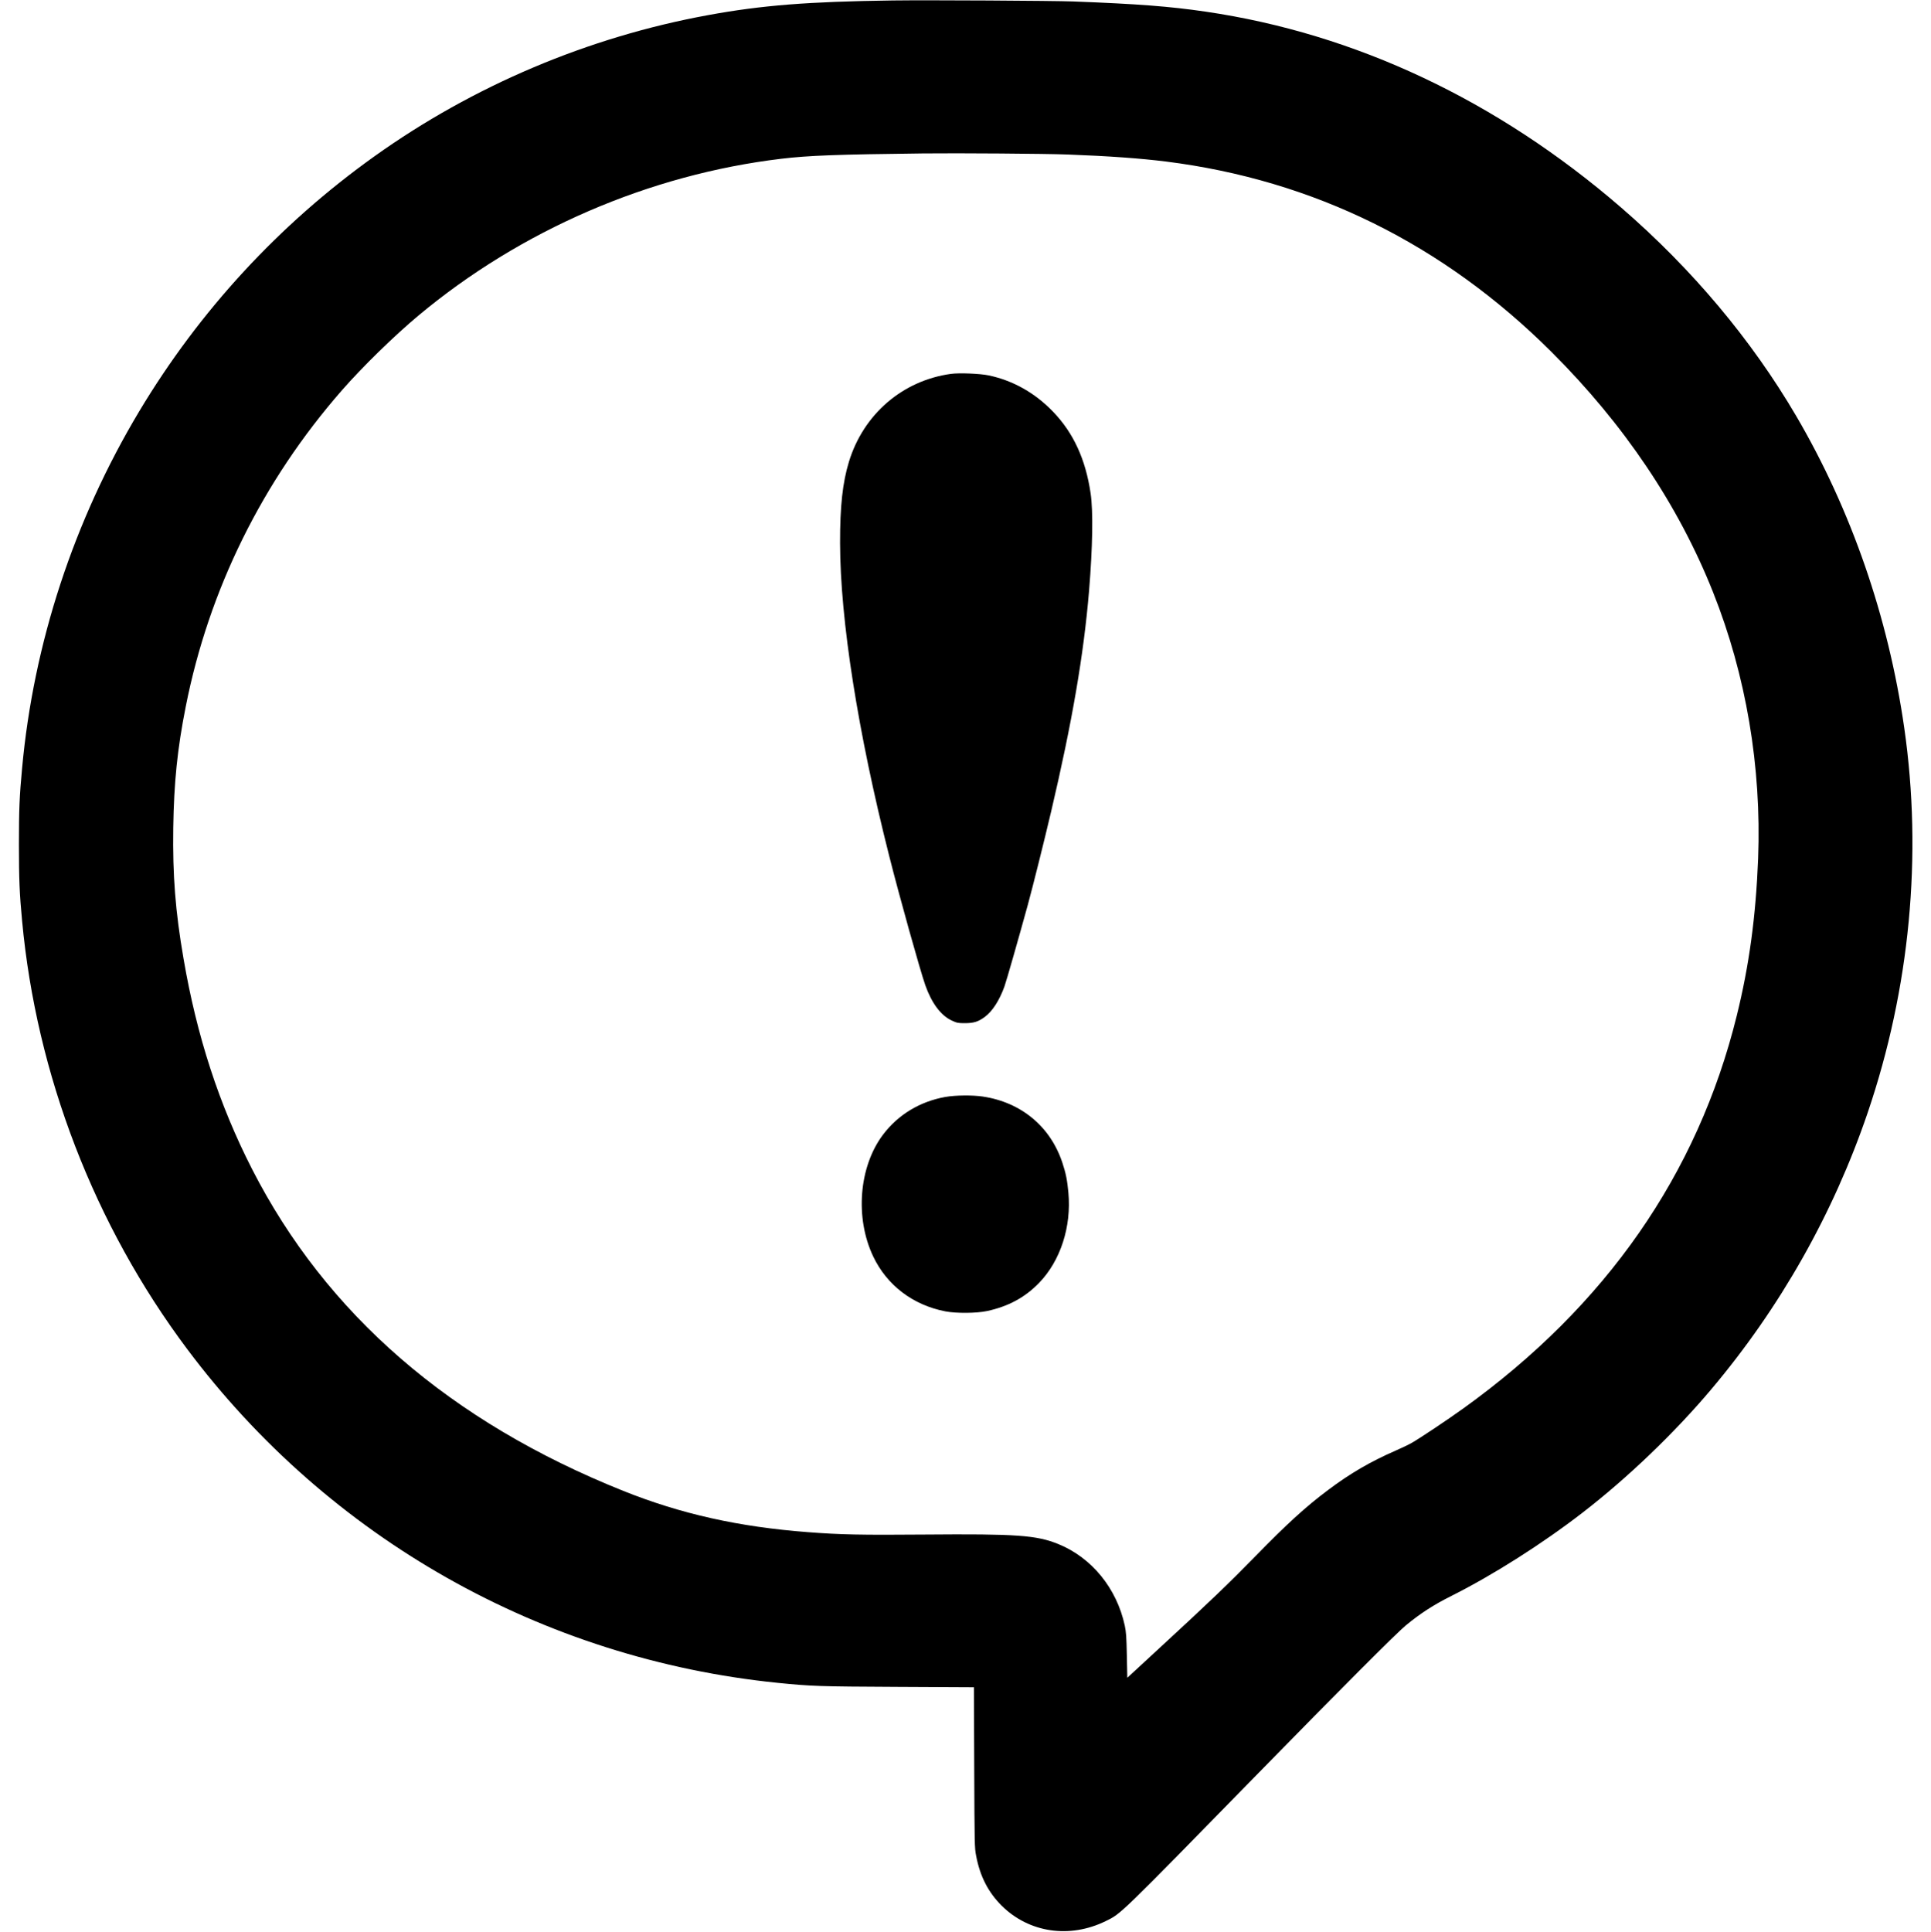 <svg height="2501pt" preserveAspectRatio="xMidYMid meet" viewBox="0 0 2500 2501" width="2500pt" xmlns="http://www.w3.org/2000/svg"><g transform="matrix(.1 0 0 -.1 0 2501)"><path d="m11555 25004c-1093-15-1691-62-2389-190-1552-284-3037-913-4315-1825-1236-882-2268-2001-3049-3304-846-1413-1368-3002-1516-4620-34-365-41-532-41-985 0-452 8-641 41-990 185-1994 936-3941 2138-5545 1835-2450 4595-4010 7646-4320 441-44 534-47 1552-52l987-5 4-1036c4-1004 4-1041 25-1147 50-265 157-472 331-645 353-350 880-428 1346-199 203 100 149 47 1985 1924 1045 1068 1782 1807 1903 1906 189 155 357 264 589 380 538 270 1175 674 1699 1079 579 447 1184 1026 1660 1590 896 1061 1584 2278 2030 3588 546 1606 710 3330 473 4977-206 1436-688 2826-1398 4038-581 991-1351 1908-2271 2703-1602 1384-3437 2249-5375 2533-471 69-878 100-1715 132-267 10-1894 19-2340 13zm2265-1994c538-20 947-50 1275-91 1911-240 3591-1069 4991-2464 939-936 1644-1983 2092-3110 428-1074 629-2264 584-3448-29-744-115-1383-277-2037-507-2052-1693-3755-3538-5081-208-150-567-389-669-447-42-24-136-69-210-101-324-141-589-295-873-509-288-215-533-439-940-856-345-353-592-590-1215-1164l-445-411-6 287c-5 243-9 303-27 389-104 482-426 877-858 1054-285 116-539 134-1739 124-815-7-1093-1-1505 31-895 68-1646 236-2390 534-2241 897-3847 2289-4807 4166-426 834-715 1719-887 2724-106 614-142 1077-133 1695 9 588 53 1022 162 1570 299 1512 992 2915 2020 4091 263 301 677 706 992 969 1325 1106 2988 1825 4698 2030 349 42 726 56 1835 69 458 5 1588-3 1870-14z"/><path d="m12310 20170c-626-87-1131-522-1319-1137-82-269-116-576-115-1053 2-994 230-2447 636-4050 133-527 399-1478 468-1675 82-231 200-390 342-456 67-31 81-34 168-34 116 0 175 18 260 81 98 72 190 215 254 393 26 72 185 630 301 1051 70 257 211 821 305 1220 271 1153 421 2027 490 2855 46 561 54 1026 20 1258-65 440-221 781-484 1055-235 245-518 405-834 472-111 24-385 35-492 20z"/><path d="m12240 10810c-331-59-613-230-809-490-311-414-364-1075-126-1575 178-374 515-630 935-711 141-27 400-25 537 4 276 59 493 176 676 365 276 285 420 727 379 1169-15 163-33 252-78 387-155 468-532 781-1029 856-137 20-353 18-485-5z"/></g></svg>
